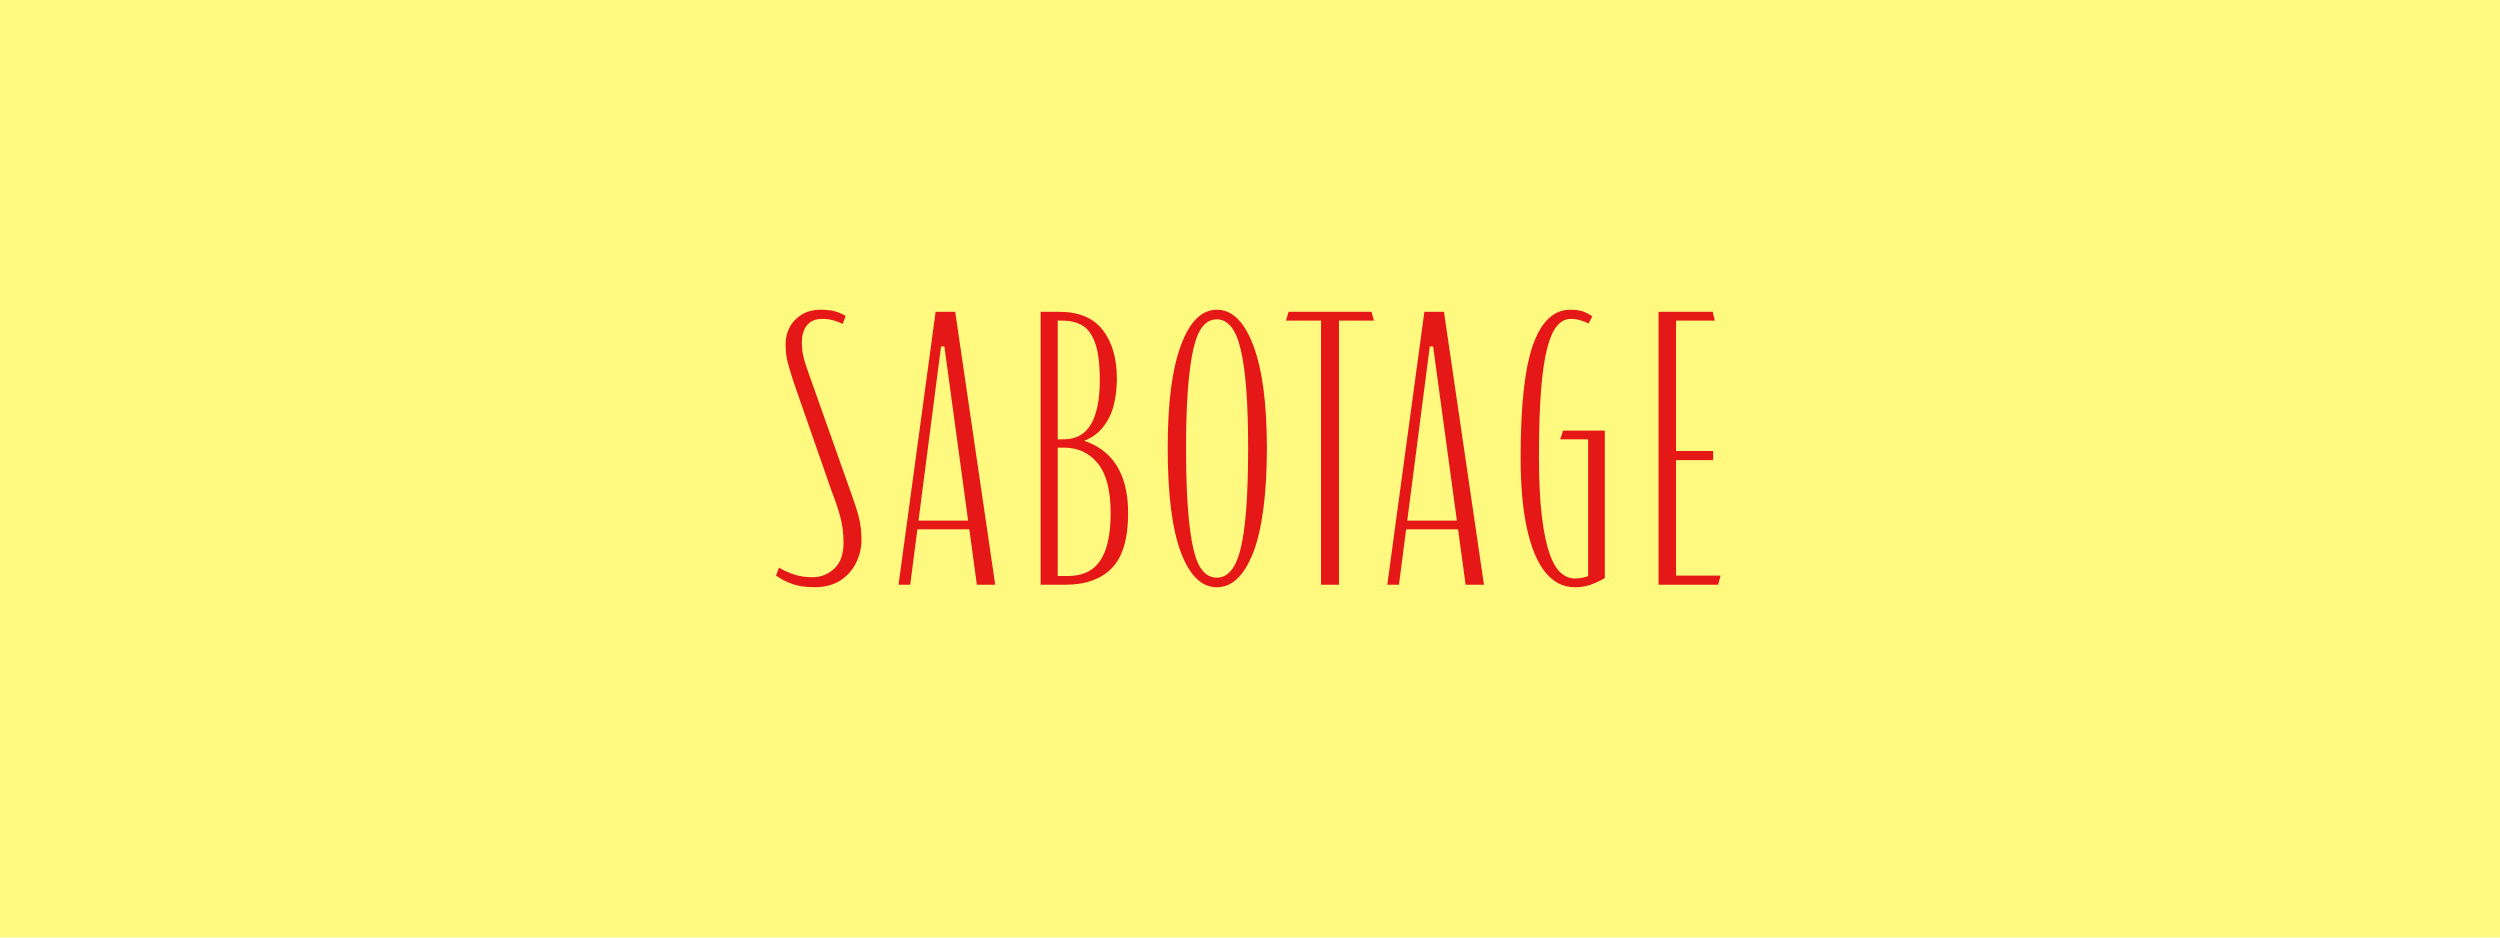 <?xml version="1.0" encoding="UTF-8"?>
<svg id="Layer_1" xmlns="http://www.w3.org/2000/svg" viewBox="0 0 480 180">
  <defs>
    <style>
      .cls-1 {
        fill: #fff980;
      }

      .cls-2 {
        fill: #e51717;
      }
    </style>
  </defs>
  <rect class="cls-1" y="-.18" width="480" height="180.35"/>
  <g>
    <path class="cls-2" d="M152.2,112.15c-1.17-.4-2.24-.95-3.2-1.64l.56-1.52c1.01.59,2.03,1.04,3.04,1.36,1.01.32,2.16.48,3.44.48,1.55,0,2.92-.55,4.12-1.64,1.2-1.09,1.8-2.76,1.8-5,0-1.76-.21-3.43-.64-5-.43-1.57-.96-3.16-1.6-4.76l-7.28-20.88c-.48-1.49-.87-2.76-1.16-3.8-.29-1.04-.44-2.25-.44-3.64,0-1.23.27-2.33.8-3.32.53-.99,1.31-1.79,2.32-2.4,1.01-.61,2.21-.92,3.6-.92.91,0,1.73.08,2.48.24.75.16,1.52.48,2.32.96l-.56,1.52c-.69-.32-1.33-.56-1.92-.72-.59-.16-1.25-.24-2-.24-1.28,0-2.25.4-2.92,1.2-.67.8-1,1.92-1,3.36,0,1.01.11,1.95.32,2.8.21.85.51,1.79.88,2.8l7.2,20.32c.64,1.81,1.19,3.36,1.64,4.64.45,1.28.8,2.48,1.04,3.6.24,1.12.36,2.37.36,3.76,0,1.49-.35,2.95-1.04,4.36-.69,1.41-1.71,2.55-3.04,3.4-1.33.85-2.99,1.28-4.96,1.28-1.6,0-2.99-.2-4.16-.6Z"/>
    <path class="cls-2" d="M187.56,112.27l-6.24-45.76h-.64l-5.92,45.76h-2.24l7.12-52.4h3.76l7.68,52.4h-3.52ZM175.16,101.63v-1.68h12v1.68h-12Z"/>
    <path class="cls-2" d="M199.8,59.87h3.6c3.73,0,6.51,1.16,8.32,3.48,1.81,2.32,2.72,5.45,2.72,9.4,0,1.71-.2,3.39-.6,5.04-.4,1.65-1.15,3.13-2.24,4.44-1.09,1.31-2.71,2.28-4.84,2.92l.72-.72c3.04.85,5.32,2.47,6.84,4.84,1.52,2.37,2.28,5.45,2.28,9.24,0,4.91-1.04,8.43-3.12,10.56-2.08,2.13-5.07,3.2-8.96,3.2h-4.72v-52.4ZM203.08,61.55v49.04h1.92c1.81,0,3.32-.4,4.52-1.2,1.2-.8,2.12-2.09,2.76-3.88.64-1.79.96-4.15.96-7.08,0-4.32-.83-7.48-2.48-9.48-1.65-2-3.79-3-6.4-3h-2v-1.6h1.84c2.4,0,4.16-.97,5.28-2.92,1.12-1.95,1.68-4.76,1.68-8.44,0-3.15-.31-5.55-.92-7.2-.61-1.65-1.45-2.77-2.52-3.36-1.07-.59-2.35-.88-3.84-.88h-.8Z"/>
    <path class="cls-2" d="M226.72,106.03c-1.68-4.48-2.52-11.15-2.52-20s.84-15.09,2.52-19.68c1.68-4.59,3.99-6.88,6.92-6.88s5.27,2.29,7,6.88c1.73,4.59,2.6,11.15,2.6,19.68s-.87,15.52-2.6,20c-1.73,4.48-4.07,6.72-7,6.72s-5.24-2.24-6.92-6.72ZM236.32,109.59c.77-.88,1.4-2.29,1.88-4.24.48-1.95.84-4.51,1.08-7.68.24-3.17.36-7.05.36-11.64s-.12-8.2-.36-11.32c-.24-3.12-.6-5.68-1.08-7.68-.48-2-1.11-3.45-1.88-4.36-.77-.91-1.67-1.36-2.68-1.36-1.07,0-1.97.45-2.72,1.36-.75.91-1.35,2.36-1.8,4.36-.45,2-.8,4.56-1.04,7.68s-.36,6.89-.36,11.32.12,8.47.36,11.64c.24,3.17.59,5.73,1.04,7.68.45,1.95,1.05,3.36,1.8,4.24.75.88,1.65,1.32,2.72,1.32s1.91-.44,2.68-1.32Z"/>
    <path class="cls-2" d="M253.64,61.55h-6.72l.48-1.68h15.92l.48,1.68h-6.72v50.72h-3.44v-50.72Z"/>
    <path class="cls-2" d="M281.4,112.27l-6.24-45.76h-.64l-5.92,45.76h-2.24l7.12-52.4h3.76l7.68,52.4h-3.52ZM269,101.63v-1.68h12v1.68h-12Z"/>
    <path class="cls-2" d="M296.76,109.95c-1.55-1.87-2.73-4.65-3.56-8.36-.83-3.71-1.24-8.31-1.24-13.8,0-9.97.8-17.19,2.4-21.64,1.6-4.45,3.97-6.68,7.12-6.68.96,0,1.73.09,2.32.28.59.19,1.23.52,1.92,1l-.72,1.36c-.53-.27-1.08-.48-1.64-.64-.56-.16-1.16-.24-1.8-.24-.96,0-1.81.43-2.56,1.28-.75.85-1.39,2.28-1.92,4.28-.53,2-.93,4.71-1.2,8.12-.27,3.41-.4,7.71-.4,12.88,0,4.59.19,8.39.56,11.4.37,3.01.87,5.39,1.48,7.12.61,1.73,1.33,2.96,2.16,3.68.83.72,1.72,1.08,2.68,1.08.64,0,1.27-.08,1.88-.24s1.24-.43,1.88-.8l-1.2,1.28v-26.96h-5.36l.56-1.68h8v28.32c-.91.53-1.81.96-2.72,1.28-.91.32-1.92.48-3.04.48-2.19,0-4.05-.93-5.6-2.8Z"/>
    <path class="cls-2" d="M318.44,59.87h10.4l.4,1.68h-7.44v48.96h8.56l-.48,1.76h-11.44v-52.4ZM320.6,86.59h8.32v1.76h-8.32v-1.76Z"/>
  </g>
</svg>
